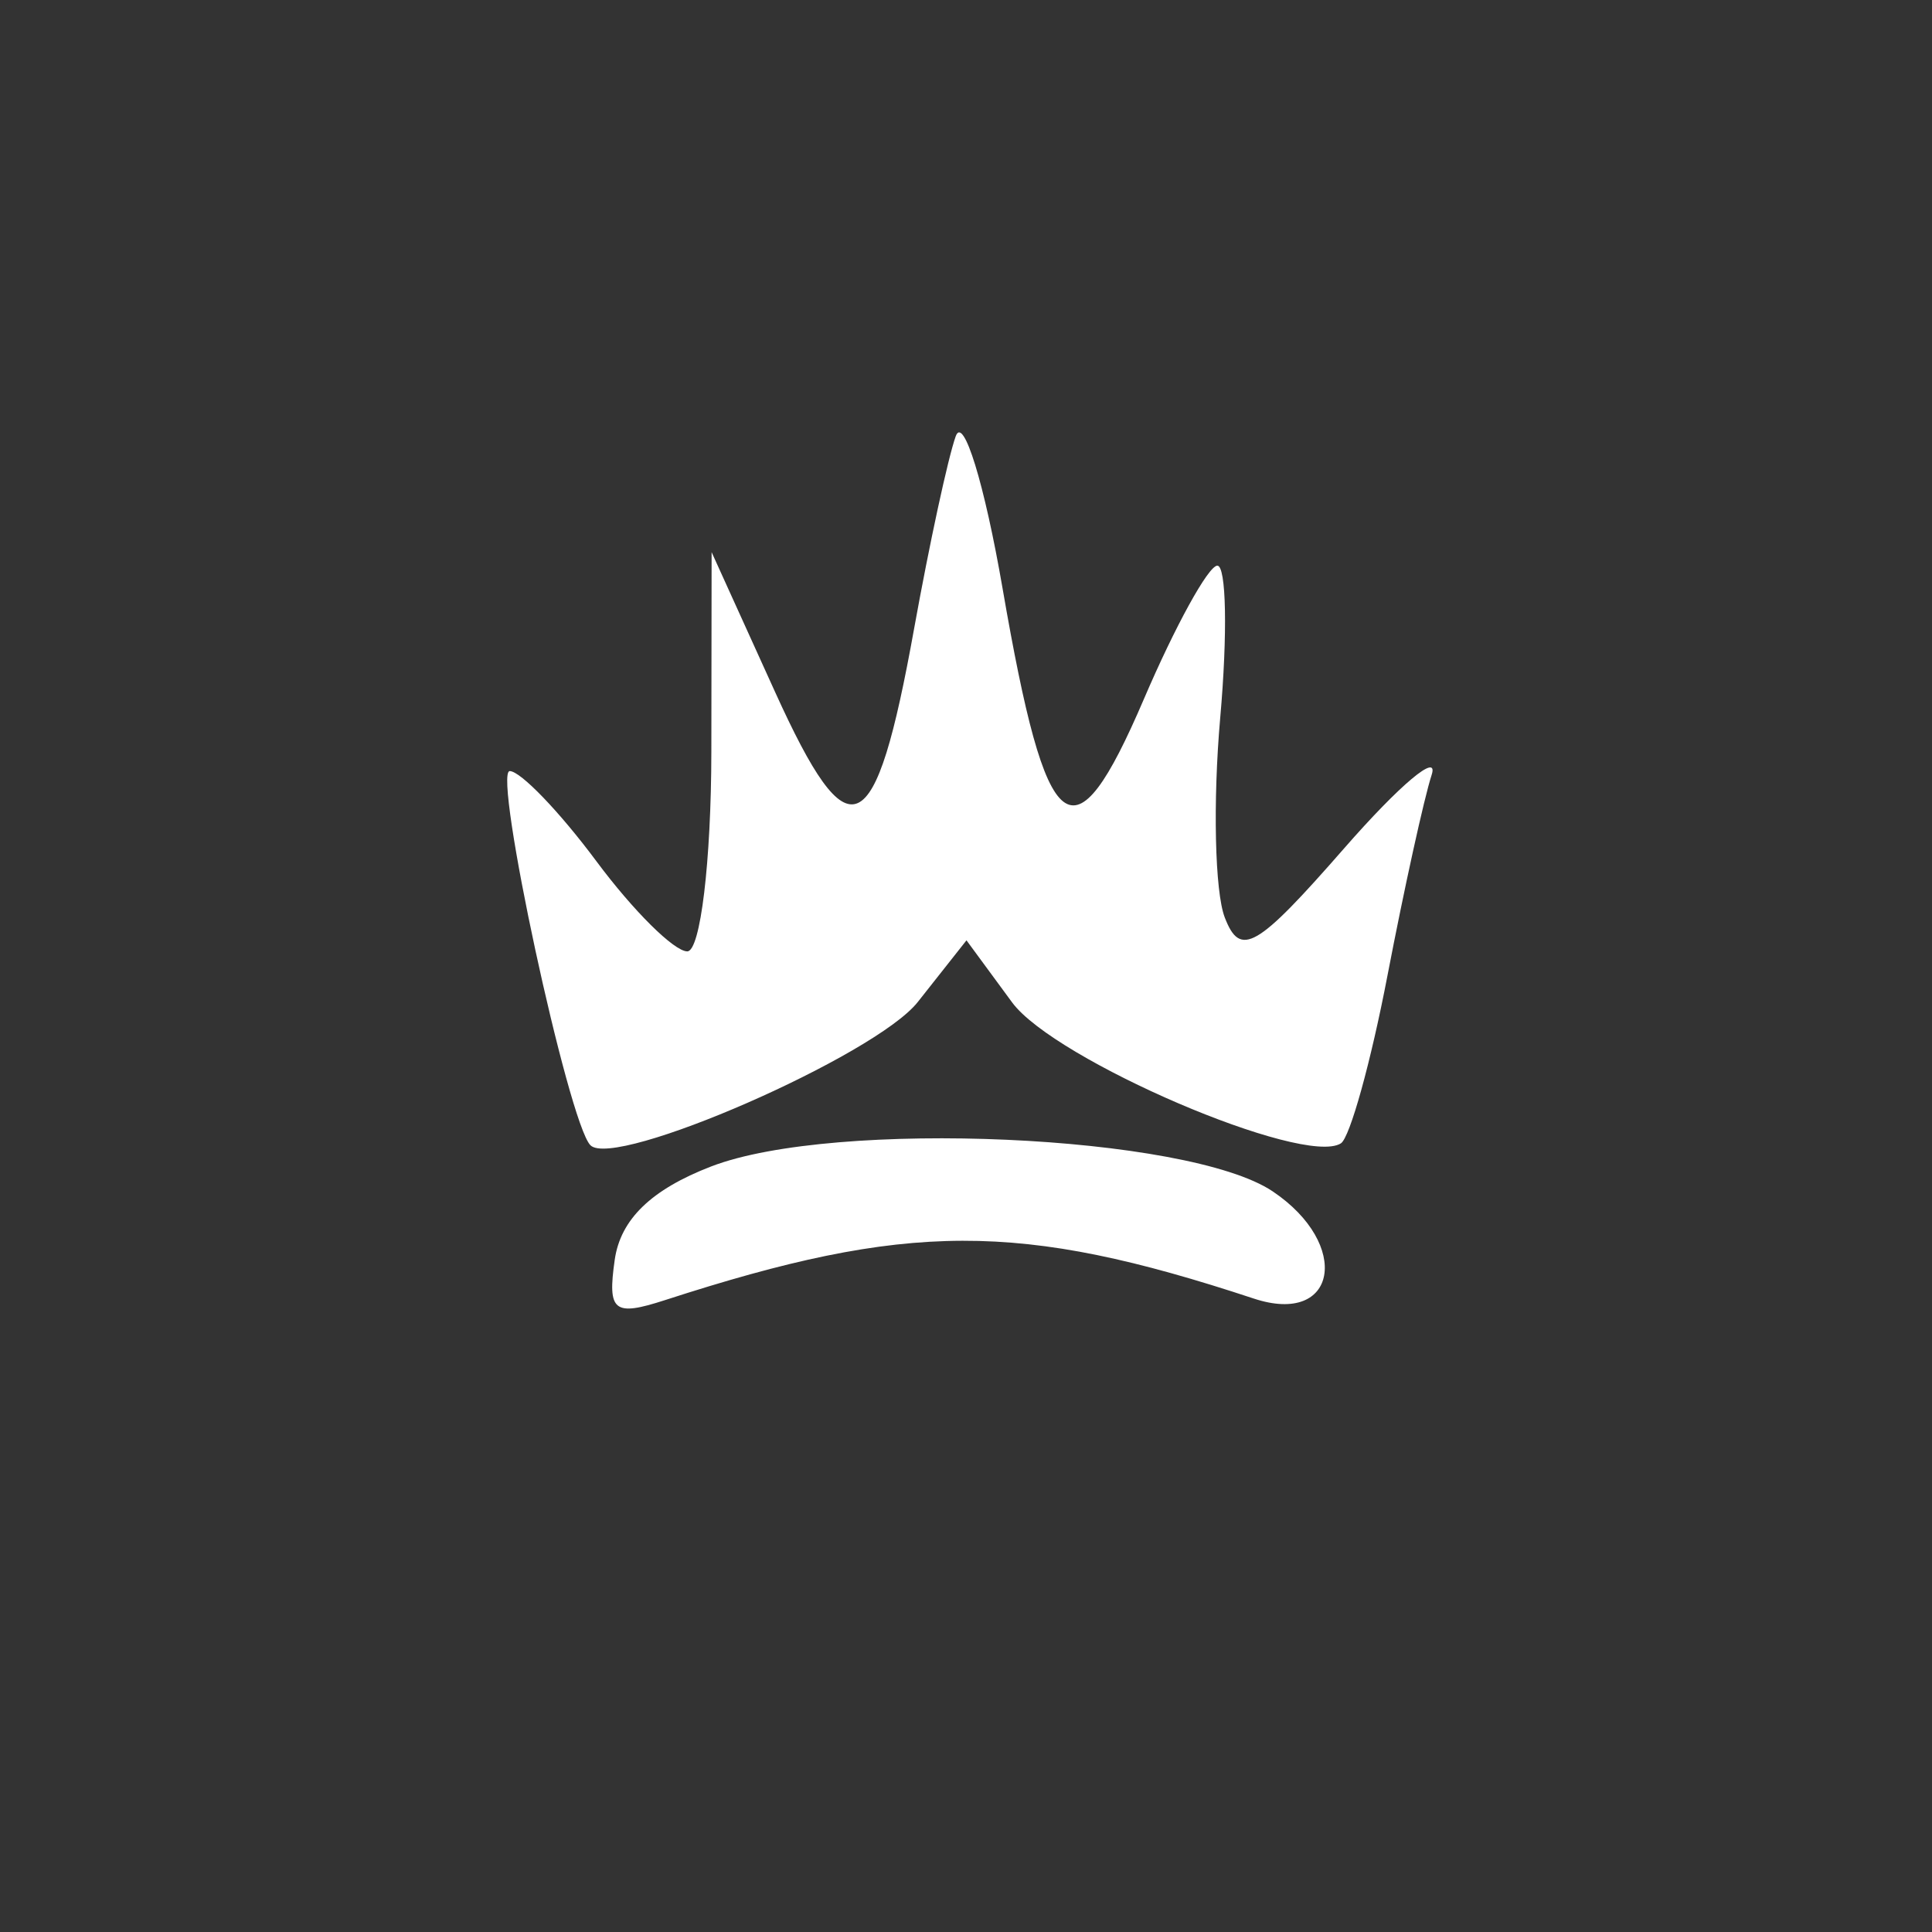 <svg width="88" height="88" viewBox="0 0 88 88" fill="none" xmlns="http://www.w3.org/2000/svg">
<rect x="0" y="0" width="88" height="88" fill="#333333" stroke="none"/>
<g clip-path="url(#clip0_23_14)">
<path d="M387 -47V434H-82V-47H387ZM-3.07 -5.939V389.42H305.783V-5.939H-3.07ZM142.1 308.803C146.998 305.417 151.176 305.405 155.78 308.764C159.708 311.629 196.157 364.673 195.248 366.202C194.545 367.369 176.364 367.395 174.769 366.231C173.317 365.172 168.007 357.571 157.104 340.94C151.4 332.242 148.407 328.624 147.601 329.45C146.795 330.276 149.424 335.199 155.949 345.081C161.188 353.013 166.409 360.754 167.551 362.282C168.693 363.81 169.346 365.525 169.003 366.095C168.329 367.211 151.449 367.542 148.777 366.491C147.885 366.14 144.626 361.924 141.534 357.123C138.443 352.323 135.573 348.387 135.156 348.376C134.74 348.367 131.963 351.923 128.986 356.277C126.01 360.632 122.777 364.857 121.804 365.663C119.813 367.313 102.667 367.732 101.717 366.155C100.721 364.498 137.887 311.715 142.1 308.803ZM186.551 246.293C189.422 246.293 190.33 246.73 189.891 247.902C189.56 248.788 188.946 251.858 188.526 254.726L187.765 259.939L192.249 261.317C199.489 263.542 200.877 269.315 195.612 275.313C193.569 277.642 193.459 278.452 194.639 282.488C196.55 289.034 196.356 289.7 192.532 289.7C189.427 289.7 188.964 289.192 187.72 284.421C185.987 277.778 183.805 277.654 182.565 284.128C181.735 288.461 181.181 289.164 178.334 289.501L175.059 289.888L175.832 283.914C176.256 280.628 176.871 277.228 177.197 276.357C177.614 275.242 176.406 274.585 173.106 274.131C170.532 273.777 167.672 272.846 166.754 272.063C164.836 270.43 164.602 264.775 166.16 257.664C166.754 254.959 167.536 251.292 167.898 249.519C168.439 246.872 169.171 246.293 171.968 246.293C175.872 246.293 175.896 246.437 173.662 256.852C171.343 267.66 171.436 268.583 174.835 268.583C178.248 268.583 179.05 266.826 181.134 254.798L182.607 246.293H186.551ZM274.04 261.771L278.901 262.131L279.229 273.566C279.719 290.683 280.91 289.817 257.398 289.434L237.721 289.113L237.023 277.969H269.178V261.409L274.04 261.771ZM32.962 247.658C36.145 245.857 45.456 245.979 49.89 247.878C54.417 249.818 61.363 257.676 60.526 259.912C60.19 260.809 60.503 261.544 61.22 261.544C63.18 261.544 66.707 265.184 66.707 267.206C66.707 268.185 65.855 269.95 64.814 271.13C62.15 274.15 41.119 274.309 37.914 271.334C32.854 266.638 36.997 261.544 45.877 261.544H52.145L49.048 259.045C47.154 257.516 44.163 256.498 41.35 256.422C37.525 256.32 36.189 256.942 33.426 260.112C31.598 262.21 30.102 265.214 30.102 266.787C30.103 276.564 40.486 282.512 47.573 276.795C50.322 274.578 60.988 273.302 60.988 275.19C60.988 277.771 55.439 284.302 51.435 286.434C44.214 290.278 36.013 289.942 29.976 285.552C27.345 283.64 24.238 280.235 23.071 277.987C20.519 273.065 20.255 262.794 22.565 258.259C24.318 254.819 29.318 249.721 32.962 247.658ZM124.589 278.54C126.411 275.688 126.752 275.566 127.996 277.311C129.429 279.32 128.975 283.335 127.028 285.888C123.794 290.128 121.534 283.323 124.589 278.54ZM103.908 267.41C107.82 267.41 109.957 272.02 108.043 276.328C106.861 278.988 106.444 279.177 104.799 277.795C103.055 276.329 103.048 276.429 104.717 279.142C106.007 281.237 106.227 282.856 105.49 284.812C104.053 288.625 101.801 287.42 100.505 282.145C99.625 278.567 99.759 277.441 101.191 276.367C102.403 275.459 102.686 274.284 102.078 272.688C101.587 271.398 101.149 269.683 101.104 268.876C101.061 268.069 102.321 267.41 103.908 267.41ZM114.289 274.449C117.379 274.449 118.463 275.122 119.869 277.91C120.829 279.814 121.614 281.647 121.614 281.986C121.614 283.402 114.467 286.246 112.509 285.609C108.571 284.327 107.454 281.875 109.031 277.97C110.211 275.047 111.106 274.449 114.289 274.449ZM121.03 270.198C123.054 267.031 127.334 266.412 127.334 269.286C127.334 271.677 123.91 279.141 122.812 279.142C122.356 279.142 121.367 277.757 120.615 276.064C119.498 273.55 119.574 272.478 121.03 270.198ZM191.861 268.146C190.977 265.783 185.673 265.573 185.673 267.9C185.673 268.816 185.361 270.399 184.979 271.42C184.461 272.805 185.005 273.275 187.127 273.275C190.539 273.275 192.846 270.777 191.861 268.146ZM263.459 246.293V256.852H232.573V273.275H222.278V260.566C222.278 253.576 222.621 247.505 223.041 247.075C223.46 246.645 232.725 246.293 243.631 246.293H263.459ZM125.904 253.064C129.476 252.278 132.098 253.595 134.271 257.259C135.441 259.232 136.23 261.021 136.022 261.236C135.814 261.45 133.616 261.158 131.14 260.588C126.653 259.554 126.638 259.563 127.115 262.894C127.515 265.696 127.191 266.236 125.102 266.236C121.262 266.236 118.183 268.407 118.183 271.114C118.183 273.158 117.899 273.321 116.467 272.103C115.098 270.938 114.404 270.938 113.035 272.103C111.607 273.319 111.319 273.168 111.319 271.198C111.319 269.898 110.469 268.498 109.429 268.089C107.705 267.411 107.72 267.208 109.603 265.796C110.892 264.83 111.324 263.674 110.752 262.725C110.053 261.566 110.54 261.383 112.795 261.964C114.645 262.44 116.085 262.178 116.634 261.267C117.232 260.273 117.722 260.712 118.166 262.642C118.525 264.201 119.529 265.719 120.398 266.016C121.484 266.387 121.743 265.955 121.225 264.637C120.811 263.581 120.202 262.043 119.874 261.217C119.546 260.392 120.004 258.696 120.894 257.448C122.319 255.449 122.763 255.377 124.637 256.84C126.42 258.231 126.532 258.233 125.332 256.854C123.382 254.609 123.537 253.584 125.904 253.064ZM43.655 264.929C41.311 263.405 39.254 263.695 38.523 265.65C37.414 268.615 39.042 271.122 41.81 270.718C44.742 270.289 45.972 266.434 43.655 264.929ZM40.041 265.821C41.266 264.564 43.219 265.641 43.627 267.801C43.876 269.119 43.224 269.756 41.625 269.756C39.337 269.756 38.421 267.481 40.041 265.821ZM95.504 256.047C98.703 252.554 104.028 252.466 106.896 255.857C110.544 260.171 108.76 266.236 103.844 266.236C100.587 266.236 100.334 264.69 102.793 259.854C104.466 256.563 104.453 256.489 102.5 258.257C101.373 259.276 98.778 260.474 96.734 260.92C92.26 261.896 91.804 260.088 95.504 256.047ZM109.597 253.343C110.513 251.822 118.971 251.794 119.884 253.307C120.265 253.939 120.02 255.523 119.34 256.826C117.613 260.137 110.629 260.161 109.607 256.861C109.21 255.577 109.206 253.994 109.597 253.343ZM111.359 247.389C112.788 244.652 116.524 244.399 117.488 246.976C118.75 250.347 118.224 250.985 114.18 250.985C109.803 250.985 109.61 250.74 111.359 247.389ZM196.471 181.769C199.41 181.769 200.575 182.367 201.131 184.161C201.929 186.741 201.45 214.616 200.606 214.617C200.325 214.616 198.652 213.198 196.889 211.465C193.939 208.566 193.677 207.597 193.631 199.439L193.583 190.567L185.21 199.659C177.683 207.833 176.406 208.751 172.58 208.751C170.24 208.751 168.496 208.27 168.706 207.683C168.915 207.094 174.366 201.023 180.818 194.191C191.229 183.168 192.992 181.769 196.471 181.769ZM47.261 167.82V181.619L50.978 181.987C54.654 182.35 54.699 182.431 55.039 189.101L55.383 195.847H63.275V211.098H46.117V182.941H38.109V211.098H30.102V167.82H47.261ZM117.46 168.872C122.407 168.865 123.522 169.372 127.469 173.418C131.462 177.515 131.91 178.574 131.91 183.937C131.91 188.915 131.332 190.574 128.407 193.989C126.482 196.239 123.85 198.424 122.561 198.844C120.422 199.539 120.7 200.111 125.733 205.353C130.387 210.198 130.873 211.098 128.834 211.098C127.309 211.098 123.525 207.934 118.582 202.527C114.273 197.814 109.975 193.519 109.031 192.982C108.089 192.448 111.422 196.304 116.44 201.553C121.458 206.802 124.818 211.096 123.906 211.098C122.995 211.098 119.017 207.812 115.068 203.799L107.888 196.501V203.799C107.888 207.882 107.385 211.097 106.744 211.098C106.038 211.098 105.61 205.15 105.625 195.553C105.647 182.599 105.98 179.592 107.627 177.506C112.617 171.19 119.112 170.755 124.589 176.372C130.898 182.843 128.881 191.227 119.996 195.456L116.467 197.136L119.898 196.419C130.452 194.216 132.89 179.342 123.646 173.561C117.869 169.948 112.951 170.475 108.346 175.198L104.456 179.188V195.143C104.456 208.978 104.213 211.098 102.628 211.098C101.024 211.097 100.852 209.193 101.224 195.553C101.688 178.506 102.712 175.085 108.522 171.156C110.69 169.692 113.877 168.877 117.46 168.872ZM259.331 182.941C262.859 182.941 265.746 183.2 265.746 183.516C265.745 184.896 260.829 202.46 260.015 203.995C259.194 205.538 256.38 197.623 253.677 186.168L252.915 182.941H259.331ZM271.112 182.615C277.042 181.701 277.436 181.753 276.831 183.368C275.812 186.094 264.378 201.708 263.399 201.712C262.647 201.712 265.367 189.969 267.389 184.492C267.669 183.732 269.345 182.887 271.112 182.615ZM241.725 182.925C241.726 181.626 249.619 182.508 251.009 183.963C252.11 185.116 255.87 200.5 255.215 201.173C254.486 201.921 241.725 184.659 241.725 182.925ZM199.07 172.383C204.912 172.383 209.694 172.744 209.695 173.188C209.695 173.63 208.576 175.214 207.208 176.707C205.173 178.928 203.536 179.422 198.215 179.422H191.708L182.373 189.394L173.039 199.366H162.769C157.123 199.366 152.503 199.005 152.5 198.562C152.5 198.119 153.619 196.535 154.987 195.042C157.029 192.814 158.655 192.327 164.062 192.327H170.649L179.548 182.354L188.446 172.383H199.07ZM123.045 177.982C118.599 173.978 113.109 174.644 109.726 179.599C107.207 183.287 107.417 185.769 110.566 189.524C113.761 193.335 119.263 193.812 122.744 190.581C125.694 187.843 125.869 180.526 123.045 177.982ZM111.319 179.422C116.014 174.607 123.902 177.462 123.902 183.974C123.902 188.778 121.388 191.544 117.023 191.544C110.233 191.544 106.739 184.119 111.319 179.422ZM117.039 179.422C112.488 179.422 111.077 185.53 115.037 188.089C119.001 190.649 123.464 184.88 120.425 181.125C119.666 180.188 118.143 179.422 117.039 179.422ZM259.316 171.21C262.647 171.21 263.221 171.699 264.361 175.51C265.069 177.875 265.382 180.251 265.058 180.789C264.284 182.071 254.621 182.061 253.847 180.778C253.518 180.234 253.768 177.858 254.403 175.499C255.434 171.673 255.965 171.21 259.316 171.21ZM267.6 171.21C270.104 171.21 277.063 177.407 277.152 179.715C277.171 180.198 274.932 180.595 272.178 180.595C267.29 180.595 267.14 180.481 266.007 175.902C264.892 171.398 264.956 171.21 267.6 171.21ZM248.605 167.396C248.619 164.504 248.89 164.009 249.731 165.344C250.341 166.312 250.848 167.984 250.858 169.06C250.868 170.134 251.492 171.226 252.245 171.482C253.25 171.826 253.316 173.025 252.494 175.979C251.472 179.658 250.956 180.041 246.55 180.369C241.234 180.767 240.543 179.709 244.012 176.489C246.969 173.744 246.901 172.665 243.727 172.038C241.865 171.67 242.182 171.485 244.87 171.369C248.266 171.224 248.589 170.88 248.605 167.396ZM95.428 98.474C97.877 98.474 99.878 98.605 99.875 98.767C99.869 98.932 97.13 106.717 93.786 116.07L87.704 133.082L95.884 133.668L104.063 134.255L102.54 138.067L101.018 141.881H88.439C81.52 141.881 75.859 141.43 75.858 140.88C75.858 140.079 86.918 108.91 90.176 100.526C90.745 99.062 92.253 98.474 95.428 98.474ZM42.426 94.972C42.598 94.963 46.846 97.402 51.863 100.392L60.988 105.829V127.663L51.685 133.027L42.384 138.393L33.669 133.233L24.955 128.073L24.629 116.938L24.304 105.802L33.208 100.396C38.106 97.422 42.254 94.982 42.426 94.972ZM169.944 96.903C176.376 94.569 176.521 94.577 176.521 97.3C176.521 100.188 176.904 100.192 184.827 97.397C191.482 95.049 192.536 95.202 192.536 98.523C192.536 100.335 193.256 100.261 200.01 97.746C205.756 95.608 207.613 95.313 208.048 96.474C208.359 97.305 208.471 106.077 208.296 115.967L207.979 133.946L202.546 136.135L197.112 138.322L196.908 130.422C196.727 123.363 196.19 108.695 196.03 106.393C195.996 105.909 195.196 105.513 194.253 105.513C192.823 105.513 192.536 107.864 192.536 119.633V133.752L187.197 136.1C182.942 137.97 181.648 138.14 180.83 136.938C180.266 136.106 180.1 129.018 180.463 121.187C181.001 109.551 180.824 106.828 179.505 106.31C178.616 105.96 177.582 105.99 177.206 106.376C176.83 106.762 176.521 113.241 176.521 120.772V134.47L172.232 135.905C169.874 136.694 167.3 137.614 166.513 137.948C165.402 138.421 165.083 134.109 165.083 118.613V98.669L169.944 96.903ZM261.521 113.795C262.658 113.756 266.132 116.293 269.242 119.433C275.838 126.091 276.758 130.503 272.012 132.721C269.572 133.861 268.606 133.675 265.766 131.522C263.919 130.122 262.11 128.977 261.743 128.976C261.377 128.976 259.567 130.122 257.72 131.522C254.879 133.675 253.914 133.861 251.474 132.721C246.805 130.54 247.658 126.121 254.021 119.511C257.01 116.407 260.384 113.834 261.521 113.795ZM38.045 130.331C41.139 132.9 42.324 132.96 46.117 130.735L48.977 129.059L44.974 128.919C42.772 128.843 39.724 128.642 38.203 128.473L35.438 128.165L38.045 130.331ZM102.734 99.939C103.272 98.382 112.476 97.826 112.447 99.353C112.437 99.841 109.983 106.834 106.994 114.897C101.942 128.531 101.332 129.589 98.335 129.943C91.848 130.709 91.795 130.038 97.174 115.276C99.954 107.647 102.455 100.747 102.734 99.939ZM115.317 99.939C115.856 98.383 125.087 97.824 124.99 99.353C124.958 99.841 122.514 106.834 119.557 114.897C114.54 128.579 113.962 129.588 110.938 129.943C104.429 130.707 104.375 130.045 109.757 115.276C112.537 107.647 115.038 100.747 115.317 99.939ZM127.881 99.939C128.438 98.383 137.67 97.825 137.574 99.353C137.542 99.841 135.085 106.834 132.114 114.897L126.711 129.562L122.446 129.926C120.091 130.128 118.183 129.757 118.183 129.1C118.184 128.171 123.601 111.885 127.881 99.939ZM28.959 118.893C28.959 124.271 28.968 124.283 32.962 124.283C35.164 124.283 36.966 124.069 36.966 123.808C36.965 123.545 35.163 121.119 32.962 118.417L28.959 113.503V118.893ZM56.126 113.763C55.967 113.786 53.873 116.161 51.471 119.042L47.101 124.283H56.412V119.004C56.412 116.1 56.284 113.742 56.126 113.763ZM42.531 100.846C42.301 100.86 39.412 102.487 36.11 104.46L30.107 108.05L35.996 114.992C39.234 118.812 42.211 121.937 42.61 121.937C43.548 121.932 54.124 109.055 54.124 107.917C54.123 107.444 51.609 105.654 48.536 103.939C45.464 102.225 42.762 100.833 42.531 100.846ZM272.333 95.853C274.386 100.496 274.696 102.382 273.801 104.798C272.489 108.337 273.316 108.628 277.055 105.942C279.29 104.336 279.884 104.29 280.725 105.649C283.166 109.603 279.836 117.983 275.368 119.135C270.849 120.297 268.582 118.295 268.736 113.273C268.838 109.973 268.425 109.031 266.875 109.031C265.779 109.031 264.254 108.255 263.485 107.305C262.255 105.784 261.886 105.784 260.403 107.305C259.478 108.255 257.856 109.031 256.8 109.03C255.354 109.03 254.879 110.084 254.879 113.288C254.879 118.308 252.591 120.286 248.117 119.135C243.649 117.983 240.32 109.603 242.761 105.649C243.601 104.29 244.196 104.336 246.431 105.942C250.275 108.704 250.727 108.383 250.069 103.357C249.528 99.22 252.021 91.435 253.887 91.435C254.663 91.436 258.932 96.744 260.618 99.803C261.642 101.66 262.261 101.194 265.756 95.942L269.729 89.97L272.333 95.853ZM206.835 62.105C203.718 64.221 201.434 64.436 181.955 64.443C170.163 64.448 160.512 64.004 160.507 63.458C160.507 62.911 161.665 61.89 163.081 61.19C164.644 60.417 174.416 59.889 187.961 59.846L210.267 59.773L206.835 62.105ZM114.751 42.195C119.47 42.195 124.618 42.862 126.19 43.675C128.719 44.983 129.09 46.009 129.394 52.558C129.599 57.007 129.201 60.625 128.396 61.62C127.398 62.852 124.025 63.278 115.265 63.278C100.57 63.278 99.632 62.599 100.115 52.319C100.412 46.023 100.801 44.974 103.312 43.675C104.885 42.862 110.033 42.195 114.751 42.195ZM263.34 26.616L265.145 32.775H277.636L272.745 36.464C268.894 39.37 268 40.678 268.543 42.623C268.923 43.983 269.568 46.678 269.977 48.613L270.72 52.133L266.594 48.906C264.325 47.132 262.035 45.681 261.505 45.681C260.975 45.681 256.722 49.625 252.053 54.445C247.386 59.264 243.358 62.993 243.101 62.735C242.847 62.474 245.264 57.482 248.473 51.644C251.682 45.806 254.301 40.623 254.294 40.128C254.286 39.633 252.355 37.908 250.004 36.295L245.729 33.362L251.624 33.012C256.763 32.706 257.607 32.298 258.21 29.837C258.59 28.284 259.494 25.538 260.218 23.735L261.534 20.457L263.34 26.616ZM32.391 53.131C38.011 50.963 54.117 51.677 57.969 54.265C61.566 56.683 60.913 60.405 57.112 59.149C46.424 55.619 41.347 55.633 30.288 59.219C27.959 59.974 27.664 59.736 28 57.382C28.263 55.54 29.664 54.183 32.391 53.131ZM105.6 49.2V57.412H123.902V49.2H105.6ZM186.75 51.588C206.544 51.551 208.744 51.735 206.768 53.269C204.986 54.65 200.018 54.991 181.67 54.987C161.265 54.984 159.1 54.801 161.651 53.306C163.854 52.015 169.629 51.621 186.75 51.588ZM43.532 19.871C43.88 18.903 44.84 22.023 45.666 26.804C47.677 38.436 48.872 39.372 52.102 31.843C53.528 28.515 55.033 25.781 55.445 25.765C55.858 25.749 55.918 28.869 55.579 32.697C55.242 36.525 55.334 40.616 55.786 41.789C56.495 43.631 57.235 43.203 61.223 38.642C63.76 35.738 65.554 34.233 65.209 35.297C64.864 36.361 63.96 40.465 63.201 44.417C62.444 48.369 61.487 51.816 61.076 52.078C59.381 53.152 48.037 48.289 46.102 45.66L44.022 42.831L41.801 45.643C39.873 48.084 27.983 53.282 26.891 52.162C25.879 51.125 22.431 35.122 23.218 35.122C23.71 35.123 25.486 36.971 27.165 39.228C28.844 41.487 30.708 43.334 31.305 43.334C31.902 43.334 32.395 39.243 32.401 34.242L32.413 25.15L35.298 31.506C38.703 39.01 39.861 38.483 41.639 28.62C42.332 24.776 43.184 20.839 43.532 19.871ZM177.993 21.807C179.387 21.497 183.009 21.389 186.044 21.566C192.295 21.933 196.859 24.805 199.294 29.906C200.743 32.942 200.667 33.719 198.53 37.72L196.158 42.161L203.213 42.169L210.267 42.176L206.835 44.508C203.718 46.624 201.434 46.839 181.955 46.846C170.159 46.85 160.507 46.41 160.507 45.869C160.507 44.337 165.959 42.161 169.796 42.161H173.256L170.886 39.069C167.419 34.549 167.819 29.69 171.987 25.696C173.898 23.866 176.601 22.116 177.993 21.807ZM102.424 21.697C105.986 19.139 123.518 19.139 127.079 21.697C129.257 23.261 129.622 24.602 129.622 31.042C129.622 40.483 128.847 40.988 114.336 40.988C100.951 40.988 99.881 40.204 99.881 30.412C99.881 24.624 100.287 23.232 102.424 21.697ZM186.577 27.676C180.31 23.62 176.522 24.296 176.521 29.471C176.521 33.95 183.006 40.988 187.135 40.988C191.776 40.988 193.257 38.105 191.052 33.363C190.03 31.167 188.017 28.608 186.577 27.676ZM105.6 26.91V35.122H123.902V26.91H105.6Z" fill="white"/>
</g>
<defs>
<clipPath id="clip0_23_14">
<rect width="88" height="88" fill="white"/>
</clipPath>
</defs>
</svg>
